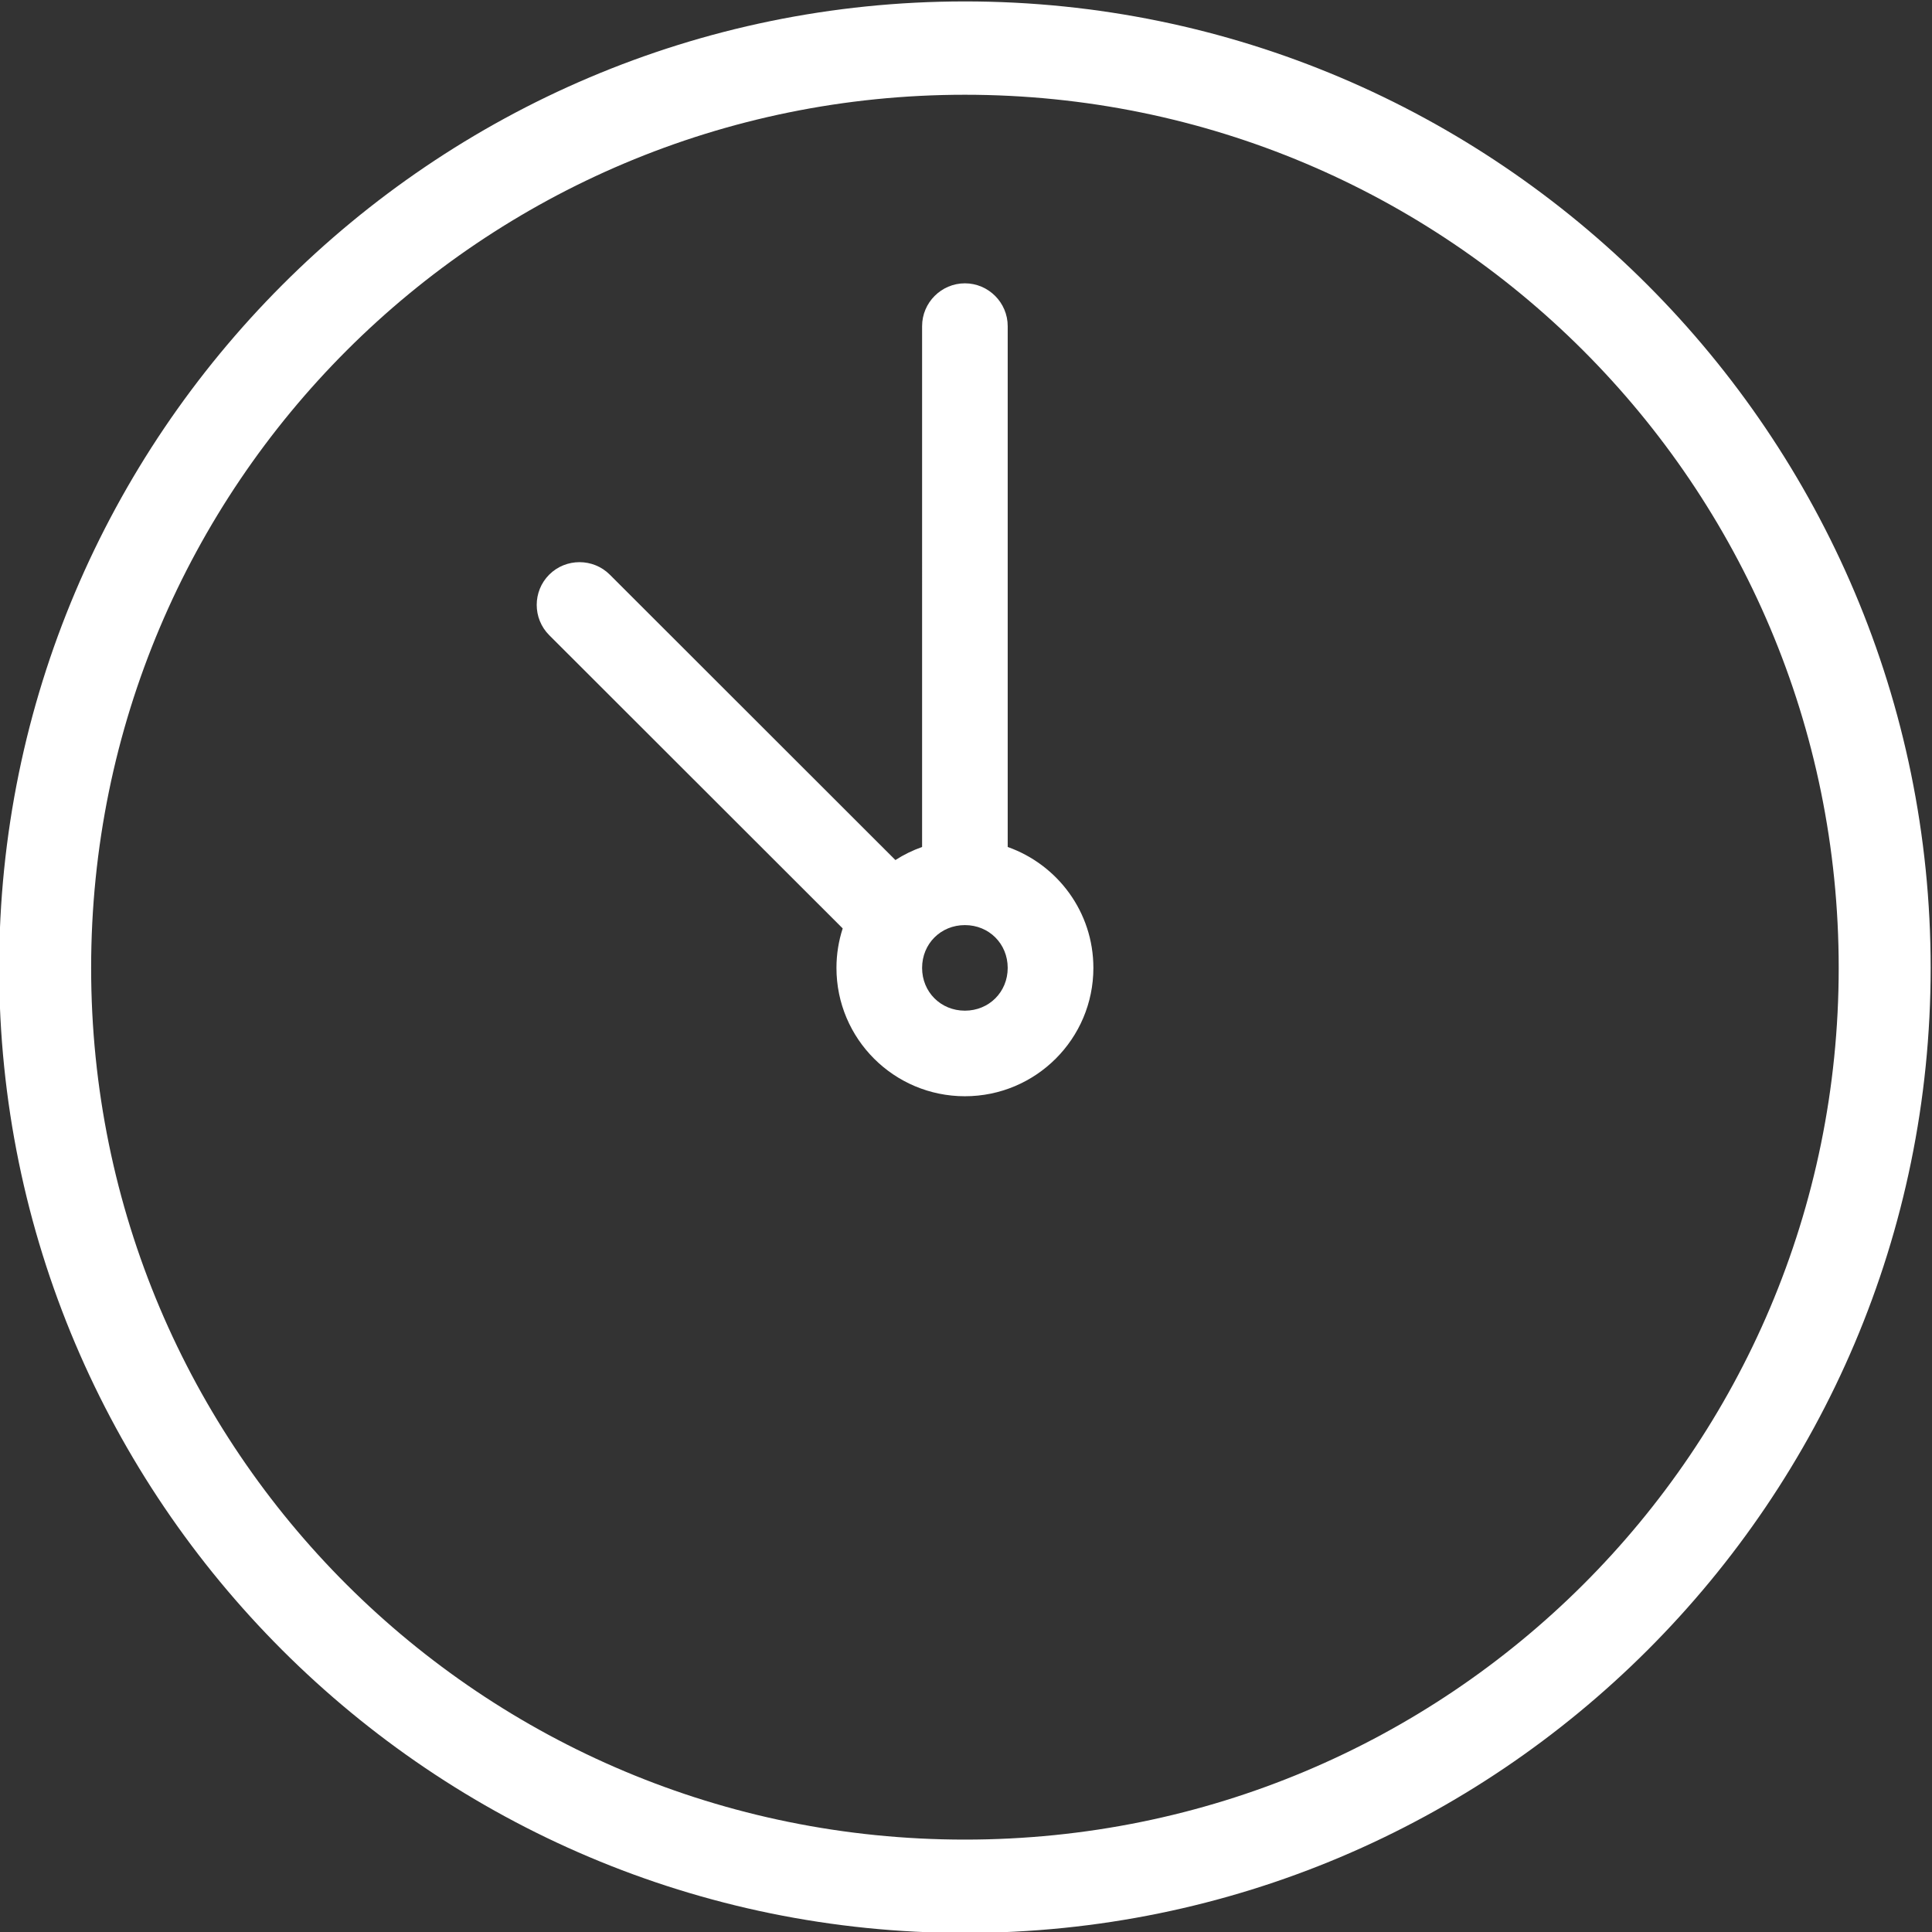 <?xml version="1.0" encoding="UTF-8" standalone="no"?>
<svg
   xmlns:dc="http://purl.org/dc/elements/1.1/"
   xmlns:cc="http://creativecommons.org/ns#"
   xmlns:rdf="http://www.w3.org/1999/02/22-rdf-syntax-ns#"
   xmlns:svg="http://www.w3.org/2000/svg"
   xmlns="http://www.w3.org/2000/svg"
   viewBox="0 0 74.667 74.667"
   height="74.667"
   width="74.667"
   xml:space="preserve"
   id="svg2"
   version="1.1"><rect x="0" y="0" width="74.667" height="74.667" fill="#333333" stroke="none"/><defs
     id="defs6"><clipPath
       id="clipPath18"
       clipPathUnits="userSpaceOnUse"><path
         id="path16"
         d="M 0,256 H 256 V 0 H 0 Z" /></clipPath></defs><g
     transform="matrix(1.333,0,0,-1.333,-133.333,221.333)"
     id="g10"><g
       id="g12"><g
         clip-path="url(#clipPath18)"
         id="g14"><g
           transform="translate(128,112.706)"
           id="g20"><path
             id="path22"
             style="fill:#ffffff;fill-opacity:1;fill-rule:nonzero;stroke:none"
             d="m 0,0 c -14.007,0 -25.333,11.276 -25.333,25.273 0,13.997 11.326,25.315 25.333,25.315 14.007,0 25.334,-11.318 25.334,-25.315 C 25.334,11.276 14.007,0 0,0 m 0,53.294 c -15.448,0 -28,-12.584 -28,-28.021 0,-15.436 12.552,-27.979 28,-27.979 15.448,0 28,12.543 28,27.979 C 28,40.71 15.448,53.294 0,53.294" /></g><g
           transform="translate(128,136.739)"
           id="g24"><path
             id="path26"
             style="fill:#ffffff;fill-opacity:1;fill-rule:nonzero;stroke:none"
             d="M 0,0 C -0.7,0 -1.241,0.541 -1.241,1.24 -1.241,1.94 -0.7,2.481 0,2.481 0.7,2.481 1.241,1.94 1.241,1.24 1.241,0.541 0.7,0 0,0 m 1.241,4.746 v 15.101 c 0,0.682 -0.558,1.241 -1.241,1.241 -0.683,0 -1.241,-0.559 -1.241,-1.241 V 4.746 C -1.516,4.648 -1.775,4.522 -2.015,4.367 l -8.281,8.275 c -0.483,0.482 -1.273,0.482 -1.756,0 -0.483,-0.483 -0.483,-1.272 0,-1.755 L -3.543,2.385 C -3.66,2.024 -3.724,1.64 -3.724,1.24 c 0,-2.055 1.667,-3.721 3.724,-3.721 2.057,0 3.725,1.666 3.725,3.721 0,1.62 -1.038,2.994 -2.484,3.506" /></g></g></g></g></svg>